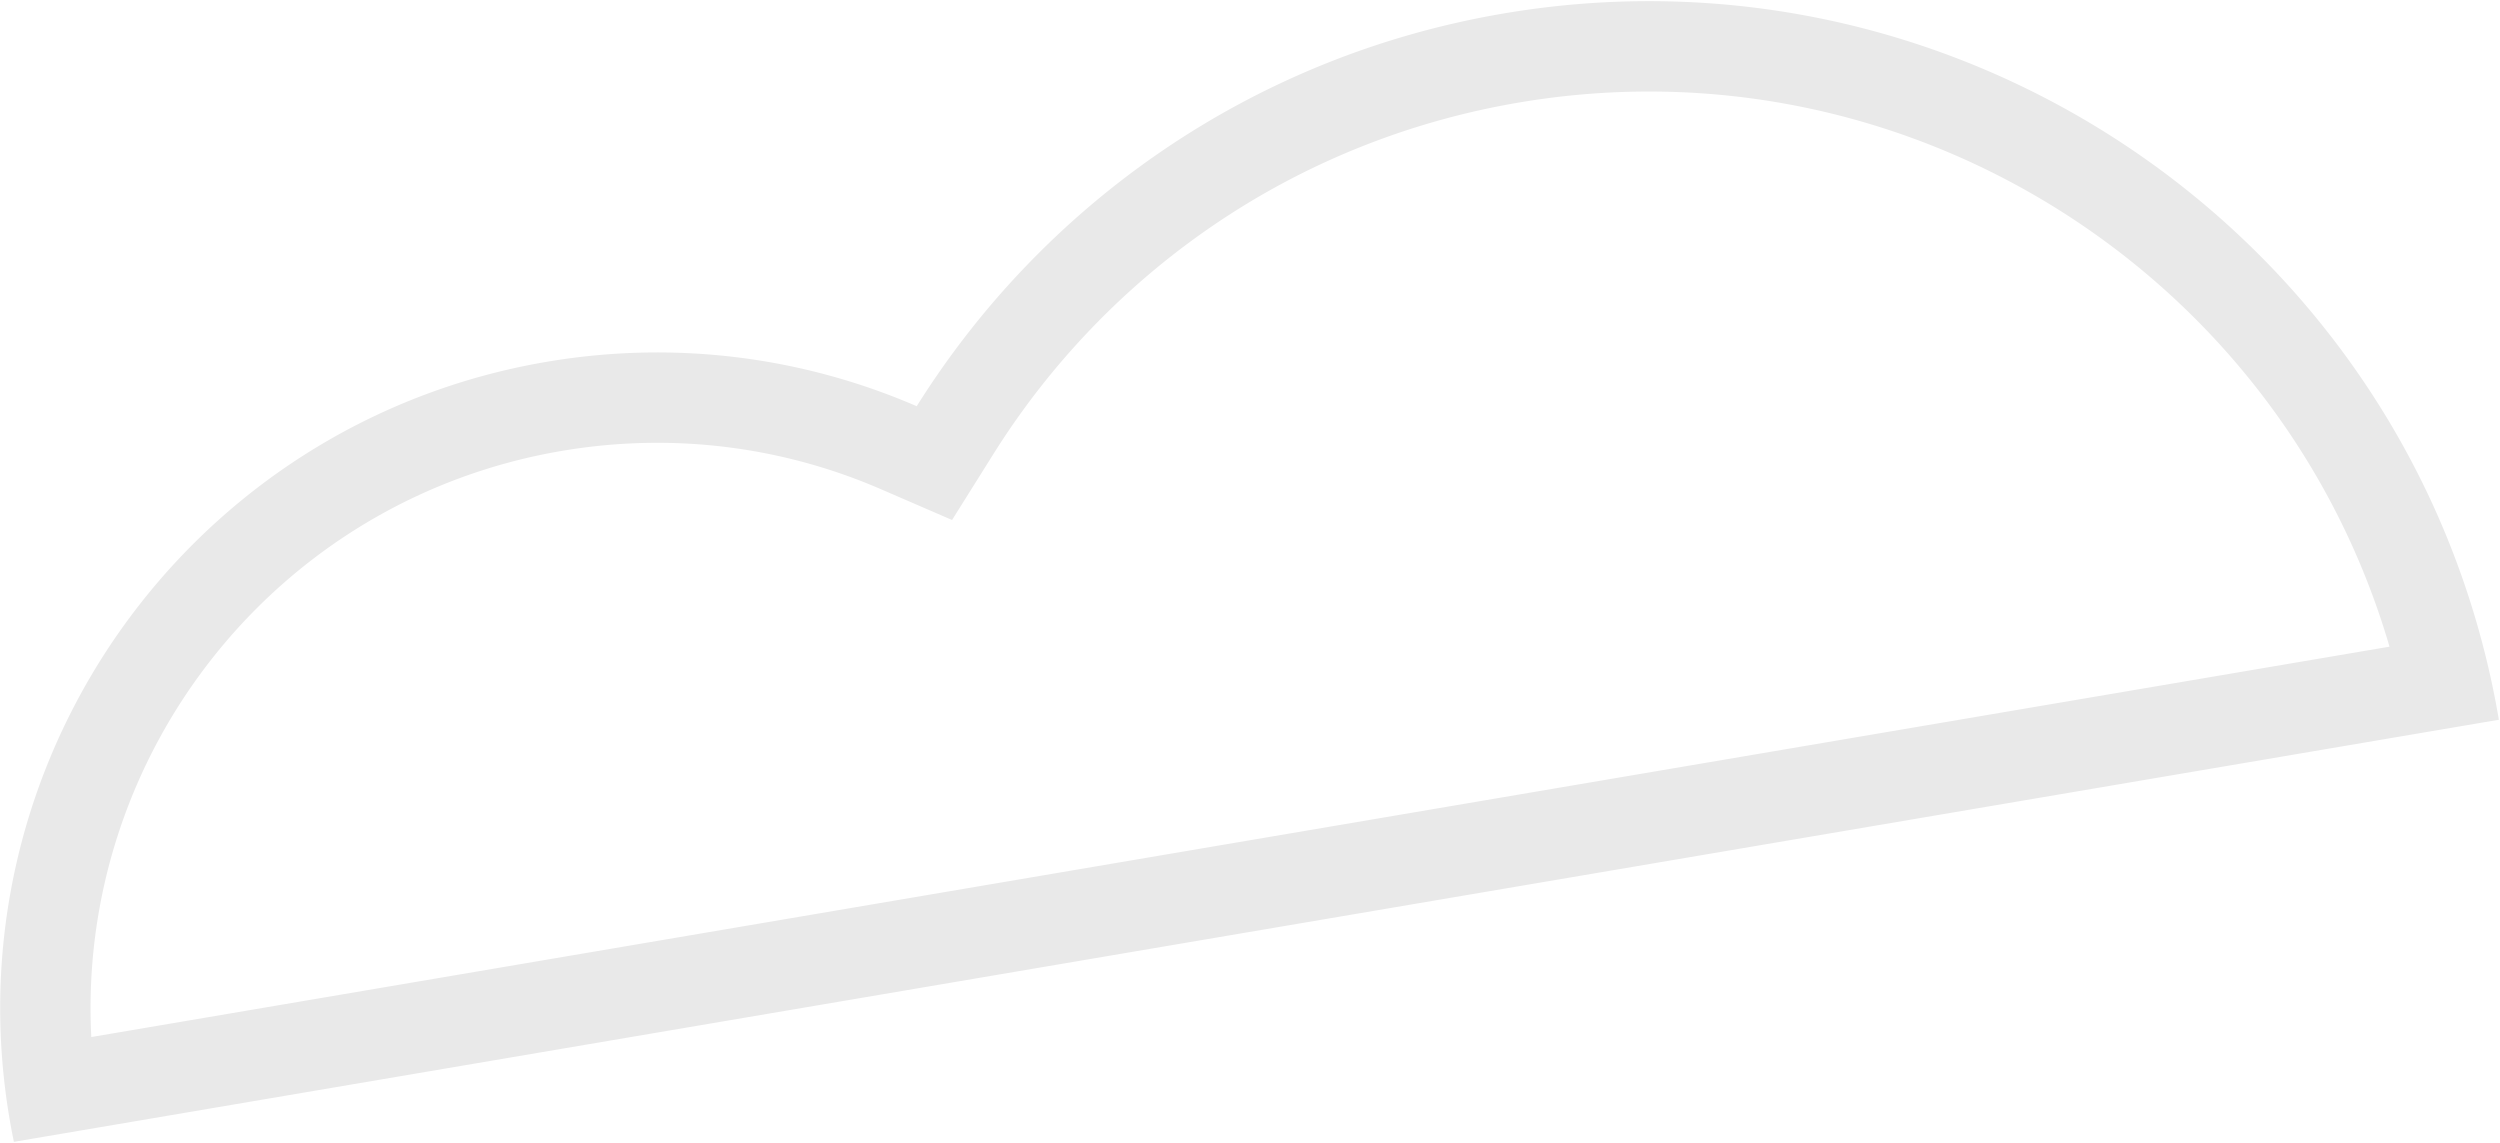 <svg width="1660" height="759" fill="none" xmlns="http://www.w3.org/2000/svg"><path fill-rule="evenodd" clip-rule="evenodd" d="M632.168 345.269l-47.3-20.472c-64.418-27.88-137.336-38.052-211.831-25.399C183.239 331.637 51.02 500.94 60.619 688.597L1586.63 429.391c-72.01-246.478-318.89-405.33-578.2-361.283-150.141 25.503-273.842 113.747-348.891 233.489l-27.371 43.672zm1013.972 74.012a577.51 577.51 0 0113.11 58.633L9.226 758.185a443.342 443.342 0 01-5.228-30.776 439.517 439.517 0 01-2.888-28.704c-14.885-220.442 139.379-420.666 361.879-458.459 86.289-14.657 170.957-2.866 245.71 29.487 83.75-133.624 221.975-232.29 389.682-260.777C1290.4-40.646 1568.3 140.112 1646.14 419.28z" fill="#E9E9E9"/></svg>